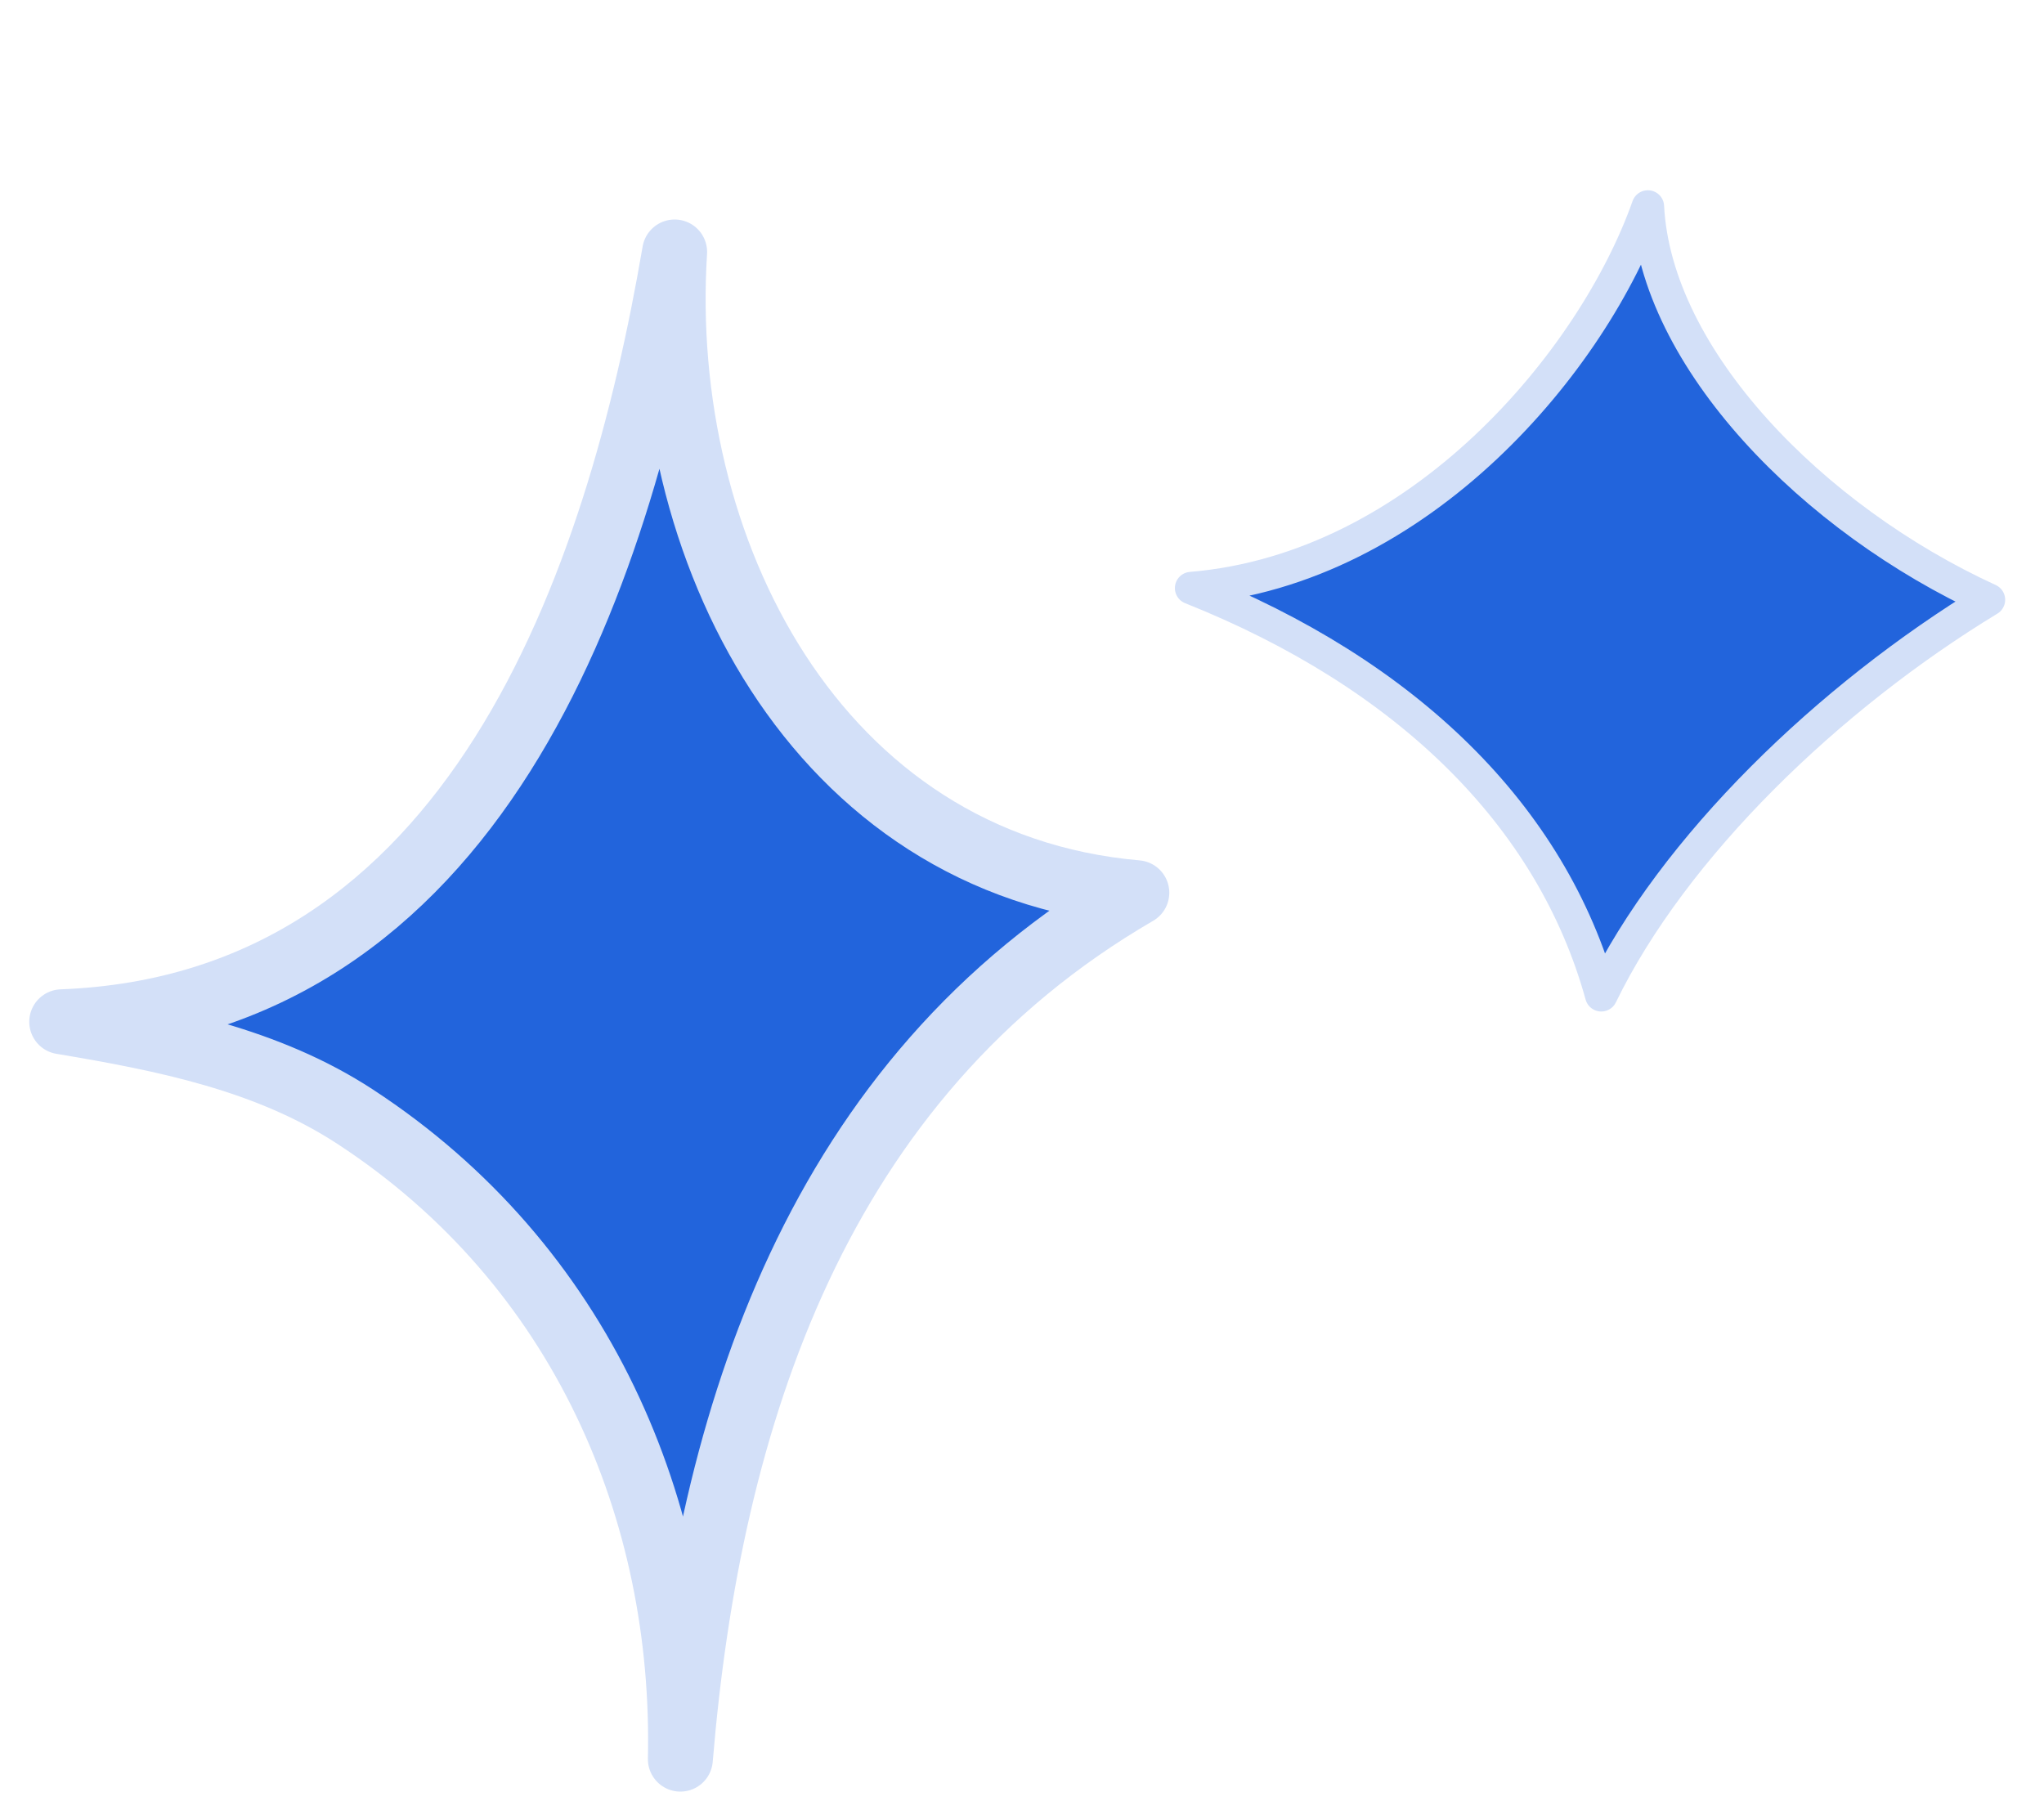 <svg width="35" height="31" viewBox="0 0 35 31" fill="none" xmlns="http://www.w3.org/2000/svg">
<g id="Frame 1618874083">
<path id="Vector" fill-rule="evenodd" clip-rule="evenodd" d="M11.65 30.125C11.746 25.884 9.964 21.661 6.084 19.125C4.582 18.142 2.806 17.79 1.057 17.498C8.156 17.23 10.589 9.948 11.552 4.315C11.231 9.365 13.952 14.807 19.466 15.288C13.993 18.469 12.135 24.274 11.65 30.125Z" fill="#2264DC" stroke="#D3E0F8" stroke-width="1.112" stroke-miterlimit="1.5" stroke-linecap="round" stroke-linejoin="round"/>
<path id="Vector_2" fill-rule="evenodd" clip-rule="evenodd" d="M34.057 10.271C31.315 11.937 28.656 14.499 27.419 17.044C26.566 13.954 24.07 11.536 20.396 10.071C24.328 9.745 27.291 6.161 28.217 3.536C28.349 6.143 31.051 8.893 34.057 10.271Z" fill="#2264DC" stroke="#D3E0F8" stroke-width="0.556" stroke-miterlimit="1.5" stroke-linecap="round" stroke-linejoin="round"/>
</g>
</svg>
